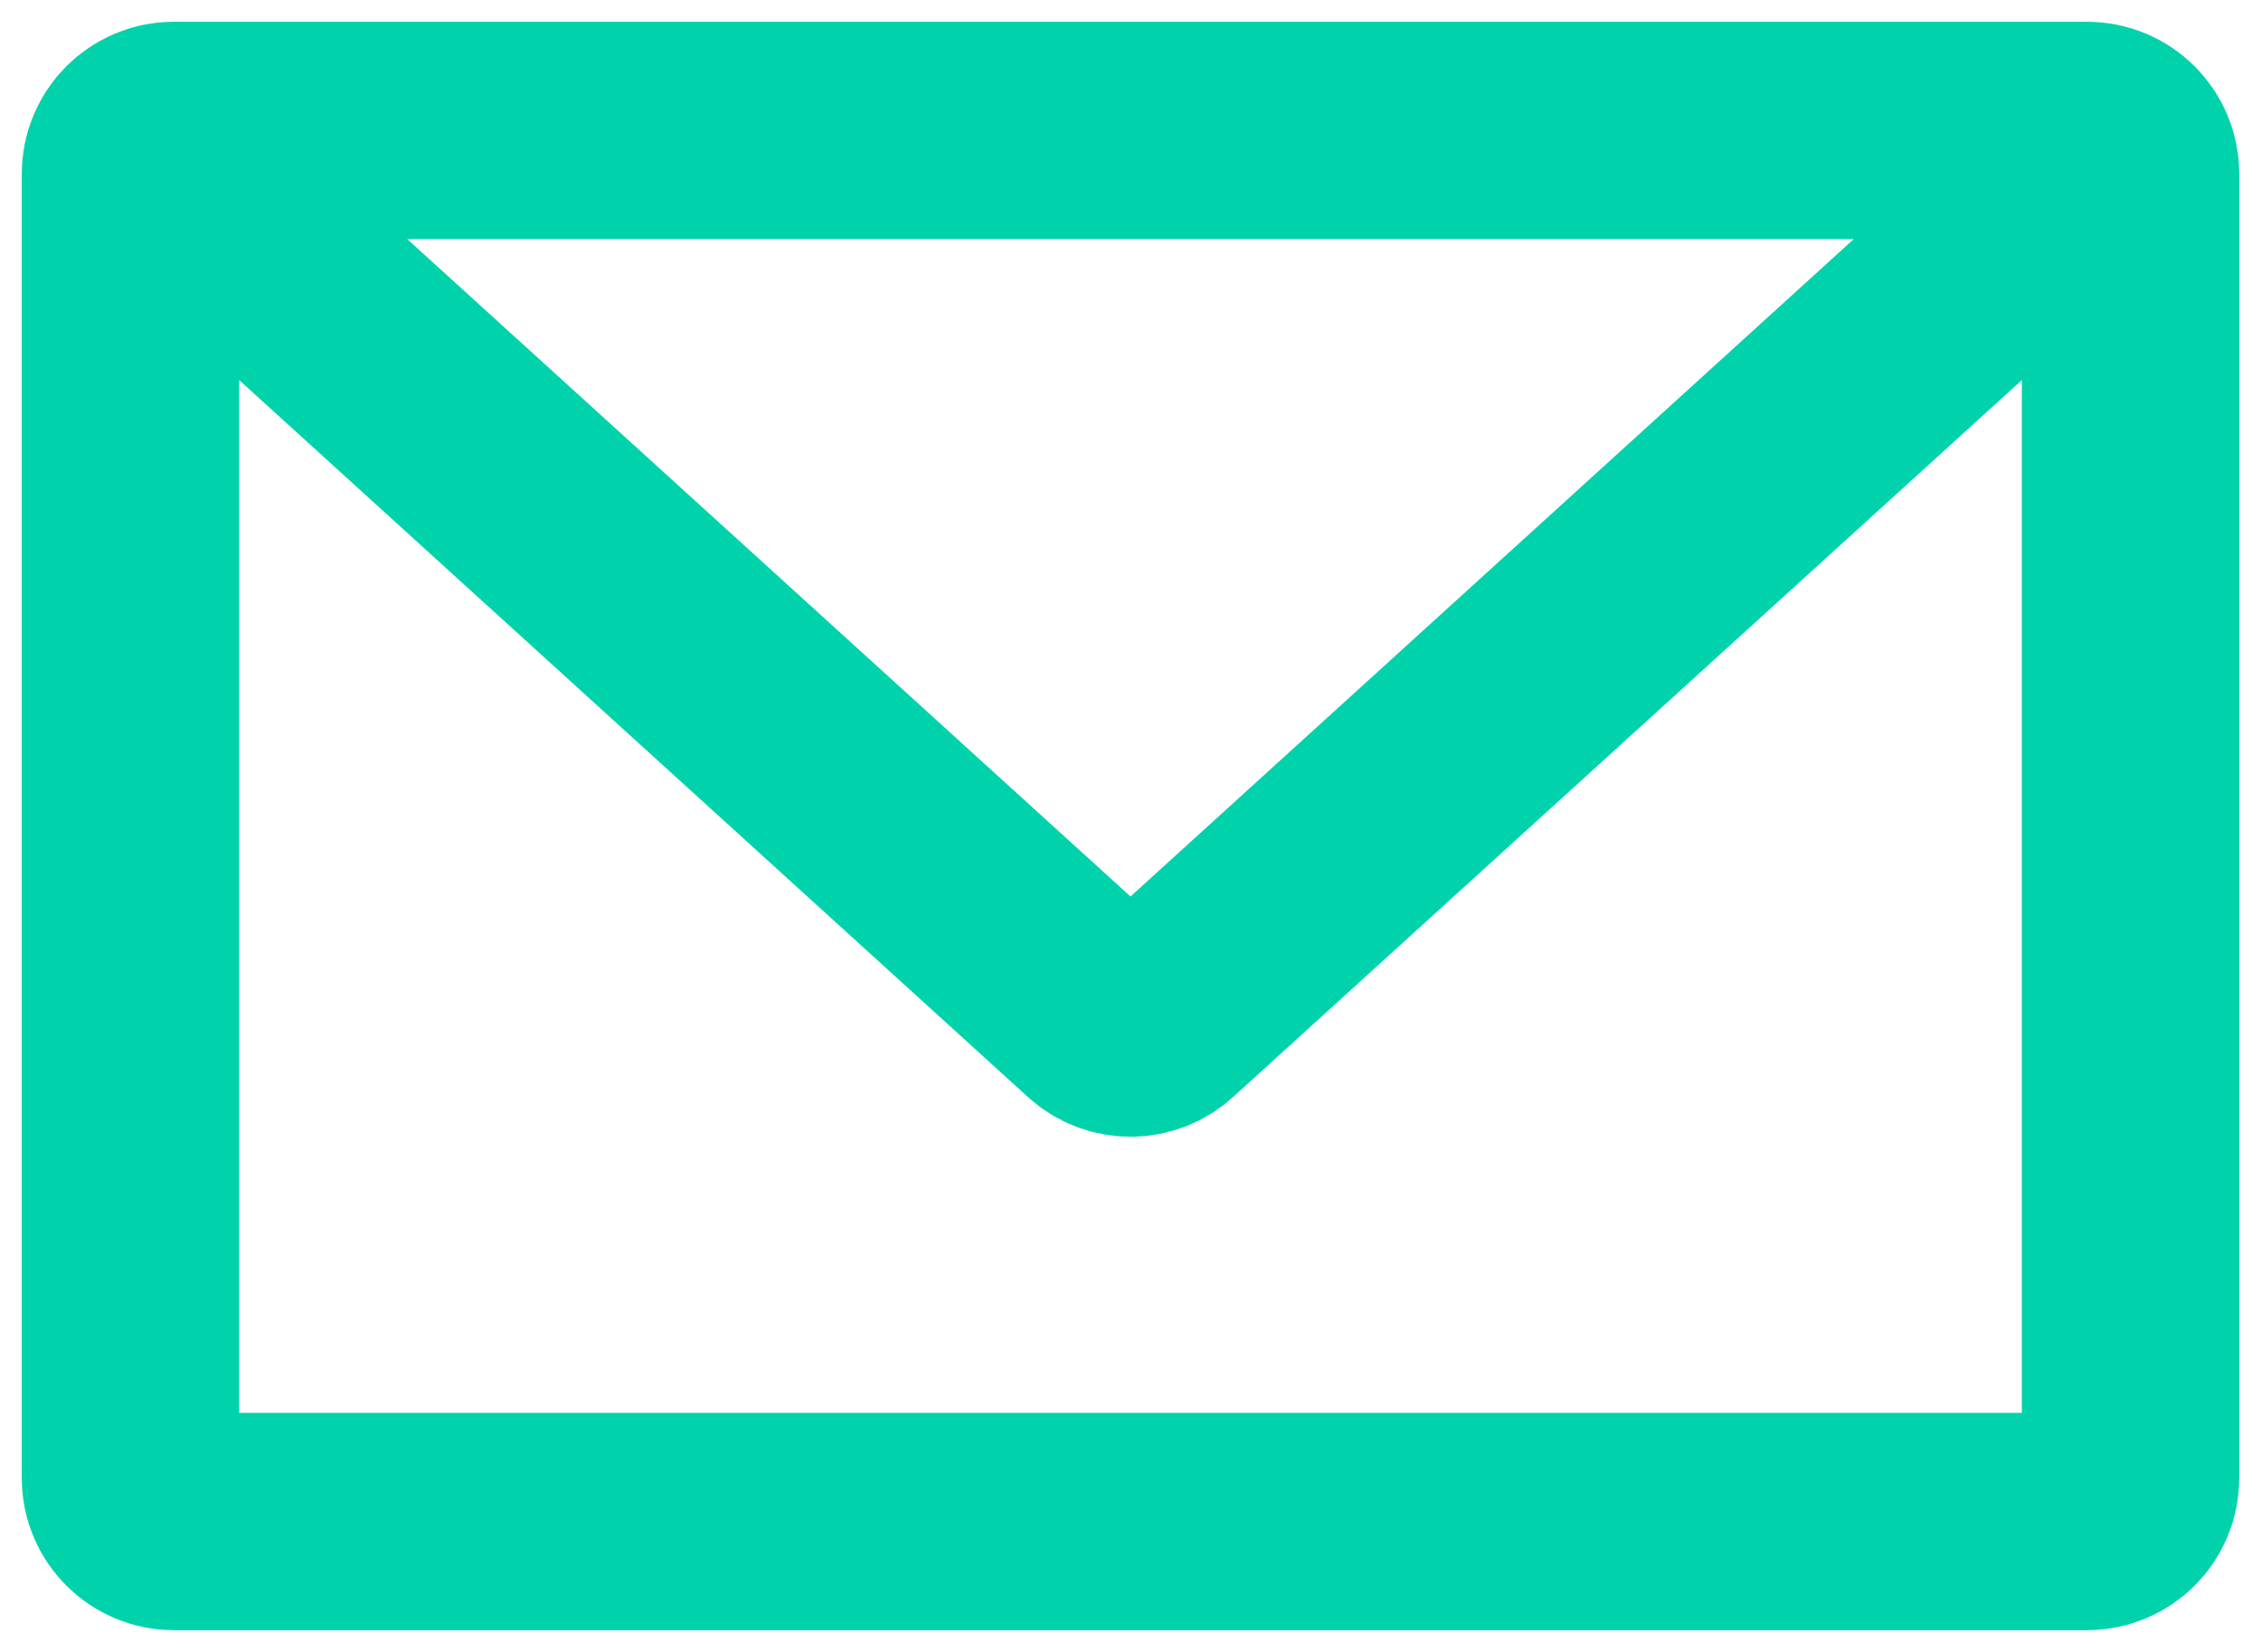 <svg width="52" height="38" viewBox="0 0 52 38" fill="none" xmlns="http://www.w3.org/2000/svg">
<g clip-path="url(#clip0_208_13)">
<path d="M4 4L25.327 23.389C25.709 23.735 26.291 23.735 26.673 23.389L48 4M49 4V34C49 34.552 48.552 35 48 35H4C3.448 35 3 34.552 3 34V4C3 3.448 3.448 3 4 3H48C48.552 3 49 3.448 49 4Z" stroke="#00D3AB" stroke-width="5"/>
</g>
<defs>
<clipPath id="clip0_208_13">
<rect width="52" height="38" fill="white"/>
</clipPath>
</defs>
</svg>
